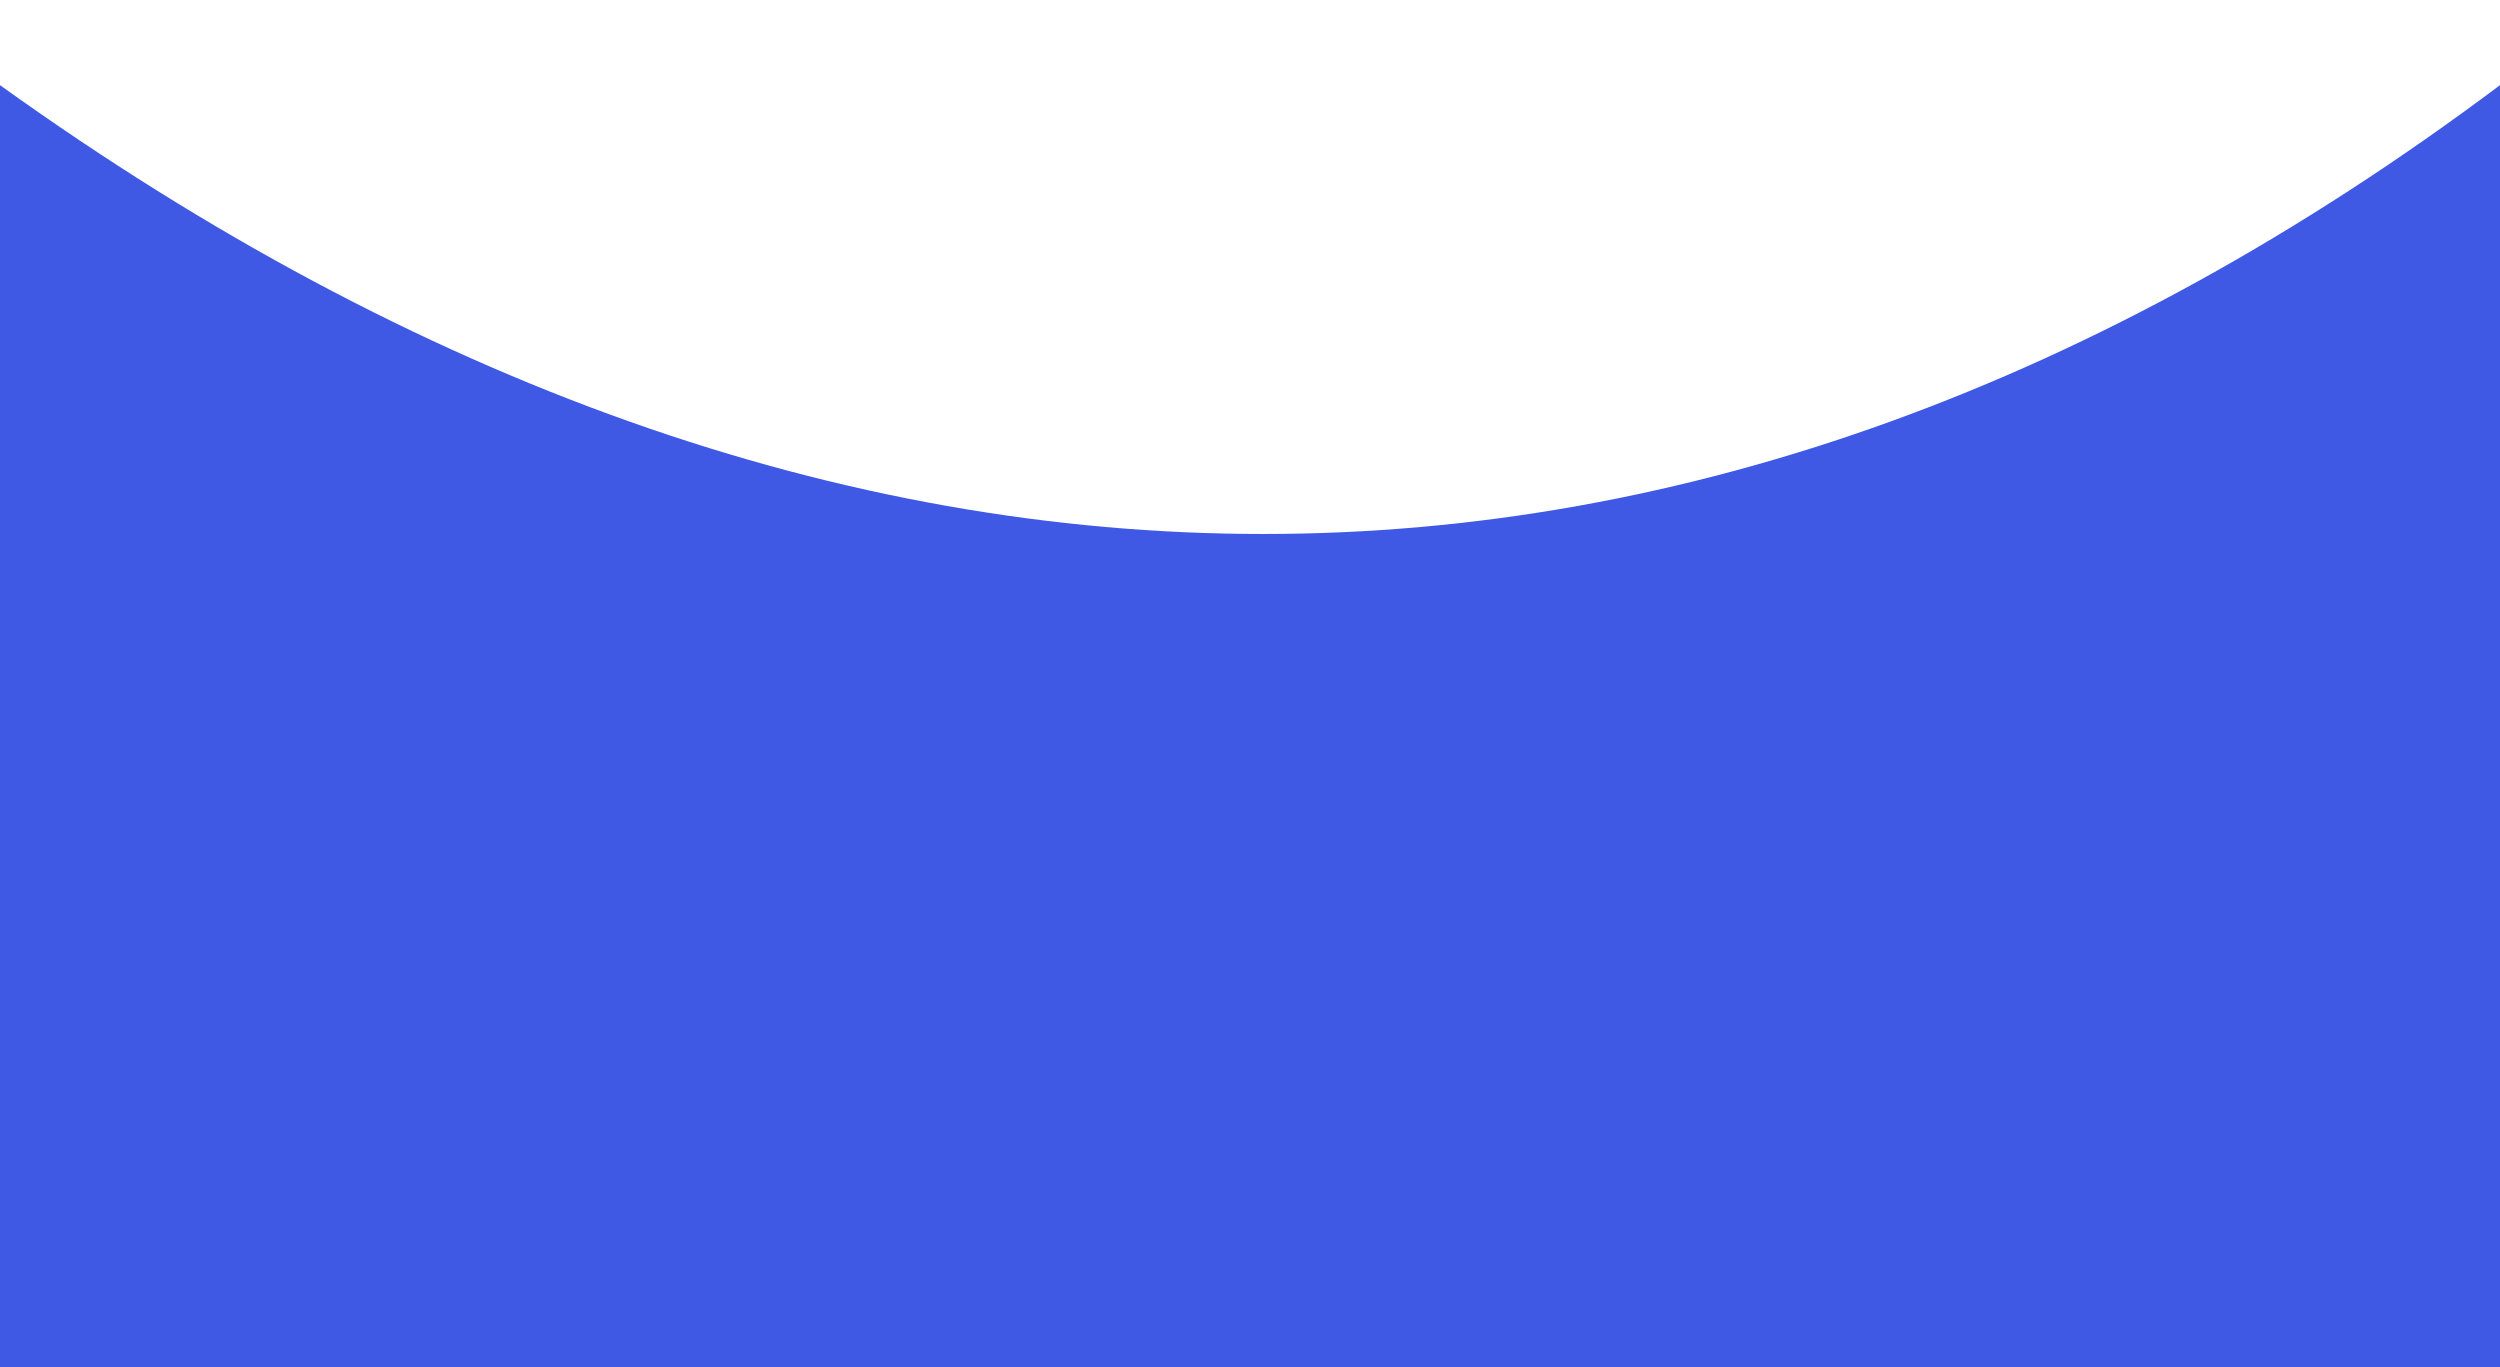 <?xml version="1.0" encoding="utf-8"?>
<!-- Generator: Adobe Illustrator 23.1.0, SVG Export Plug-In . SVG Version: 6.00 Build 0)  -->
<svg version="1.1" id="Layer_1" xmlns="http://www.w3.org/2000/svg" xmlns:xlink="http://www.w3.org/1999/xlink" x="0px" y="0px"
	 viewBox="0 0 640 350" style="enable-background:new 0 0 640 350;" xml:space="preserve" preserveAspectRatio="none">
<style type="text/css">
	.st0{fill:#3F59E5;}
</style>
<path class="st0" d="M0,350h640V21.8C435.6,175,213.4,175,0,21.8V350z"/>
</svg>
